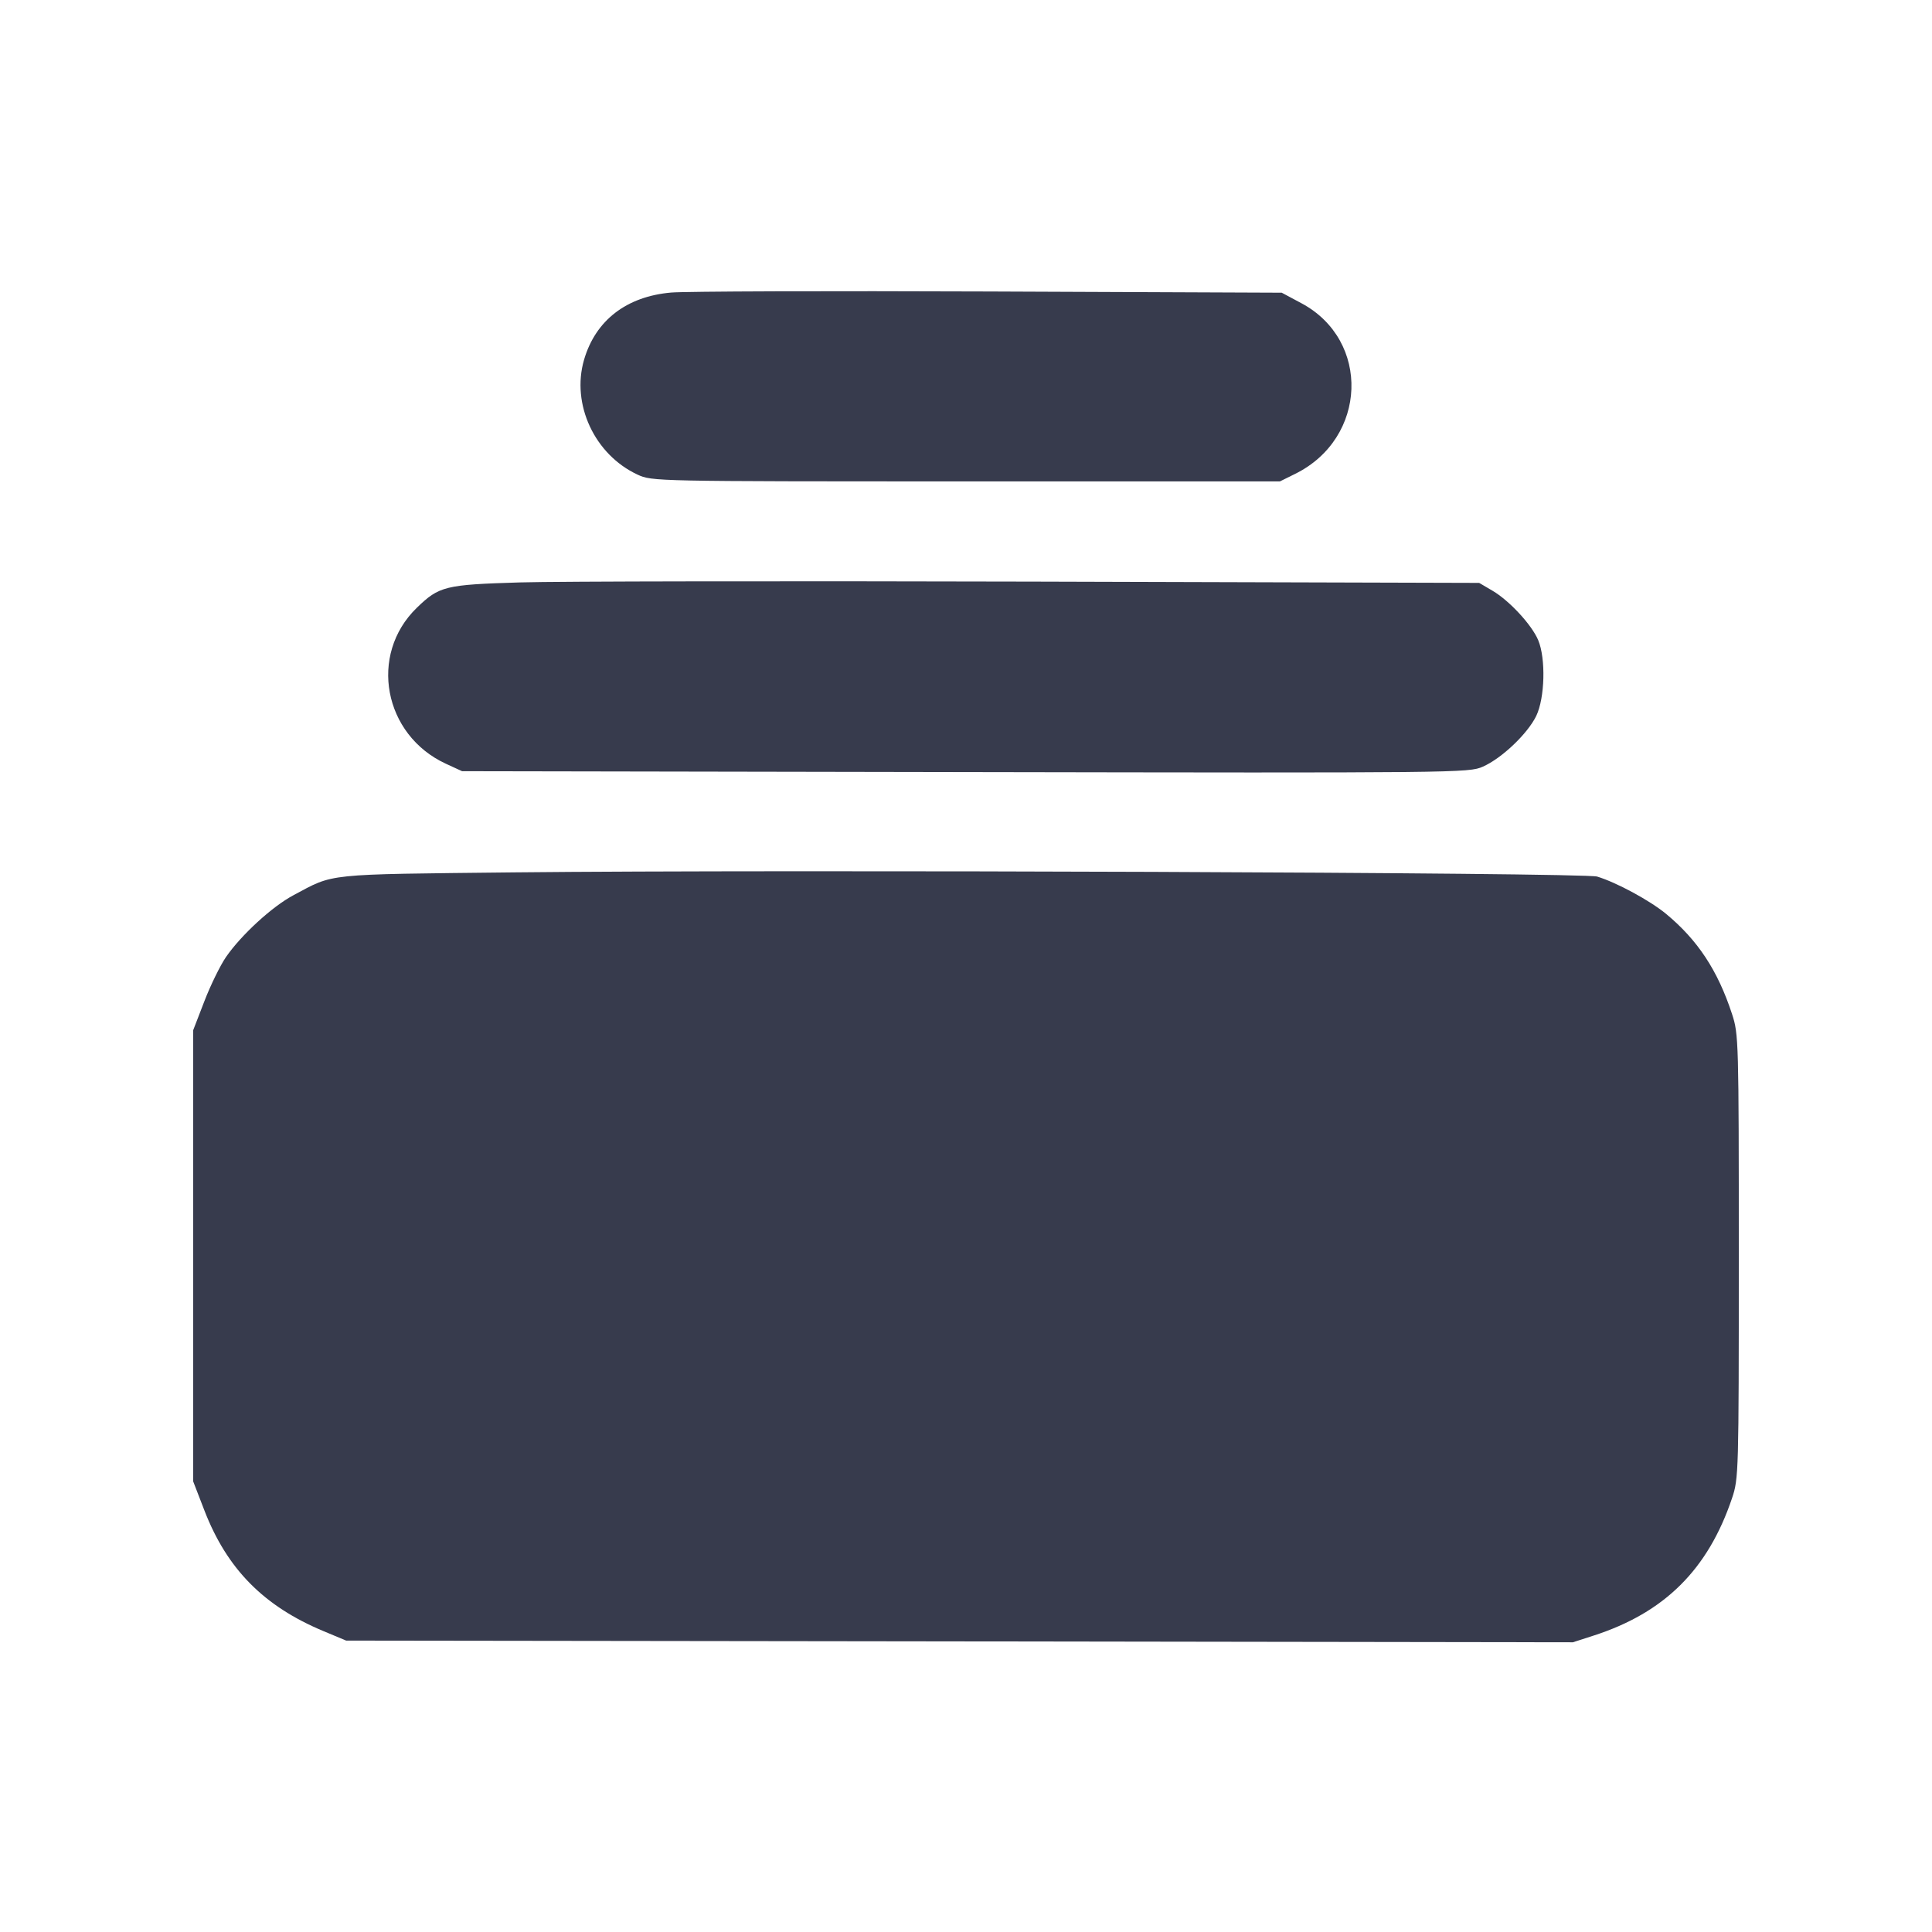<svg width="24" height="24" viewBox="0 0 24 24" fill="none" xmlns="http://www.w3.org/2000/svg"><path d="M8.339 3.634 C 7.783 3.682,7.398 3.979,7.255 4.470 C 7.095 5.022,7.386 5.648,7.920 5.896 C 8.099 5.979,8.124 5.980,12.000 5.980 L 15.900 5.980 16.088 5.887 C 16.986 5.445,17.030 4.227,16.165 3.766 L 15.922 3.636 12.291 3.621 C 10.294 3.613,8.516 3.619,8.339 3.634 M6.460 7.235 C 5.528 7.263,5.455 7.281,5.177 7.551 C 4.577 8.133,4.764 9.131,5.540 9.488 L 5.740 9.580 11.991 9.591 C 18.128 9.602,18.246 9.601,18.420 9.524 C 18.656 9.420,18.976 9.115,19.084 8.893 C 19.191 8.670,19.204 8.181,19.108 7.952 C 19.028 7.762,18.750 7.461,18.540 7.338 L 18.375 7.241 12.838 7.225 C 9.792 7.217,6.922 7.221,6.460 7.235 M6.380 10.837 C 4.009 10.863,4.158 10.847,3.645 11.121 C 3.381 11.261,2.995 11.616,2.807 11.889 C 2.736 11.993,2.615 12.239,2.539 12.437 L 2.400 12.797 2.400 15.600 L 2.400 18.403 2.539 18.763 C 2.820 19.490,3.276 19.953,4.020 20.263 L 4.300 20.380 11.919 20.390 L 19.539 20.401 19.799 20.317 C 20.678 20.033,21.218 19.496,21.516 18.611 C 21.598 18.368,21.600 18.298,21.600 15.608 C 21.600 12.918,21.598 12.847,21.516 12.597 C 21.339 12.056,21.090 11.678,20.696 11.352 C 20.493 11.185,20.081 10.962,19.840 10.889 C 19.675 10.839,9.780 10.801,6.380 10.837 " fill="#373B4D" stroke="none" fill-rule="evenodd"></path></svg>